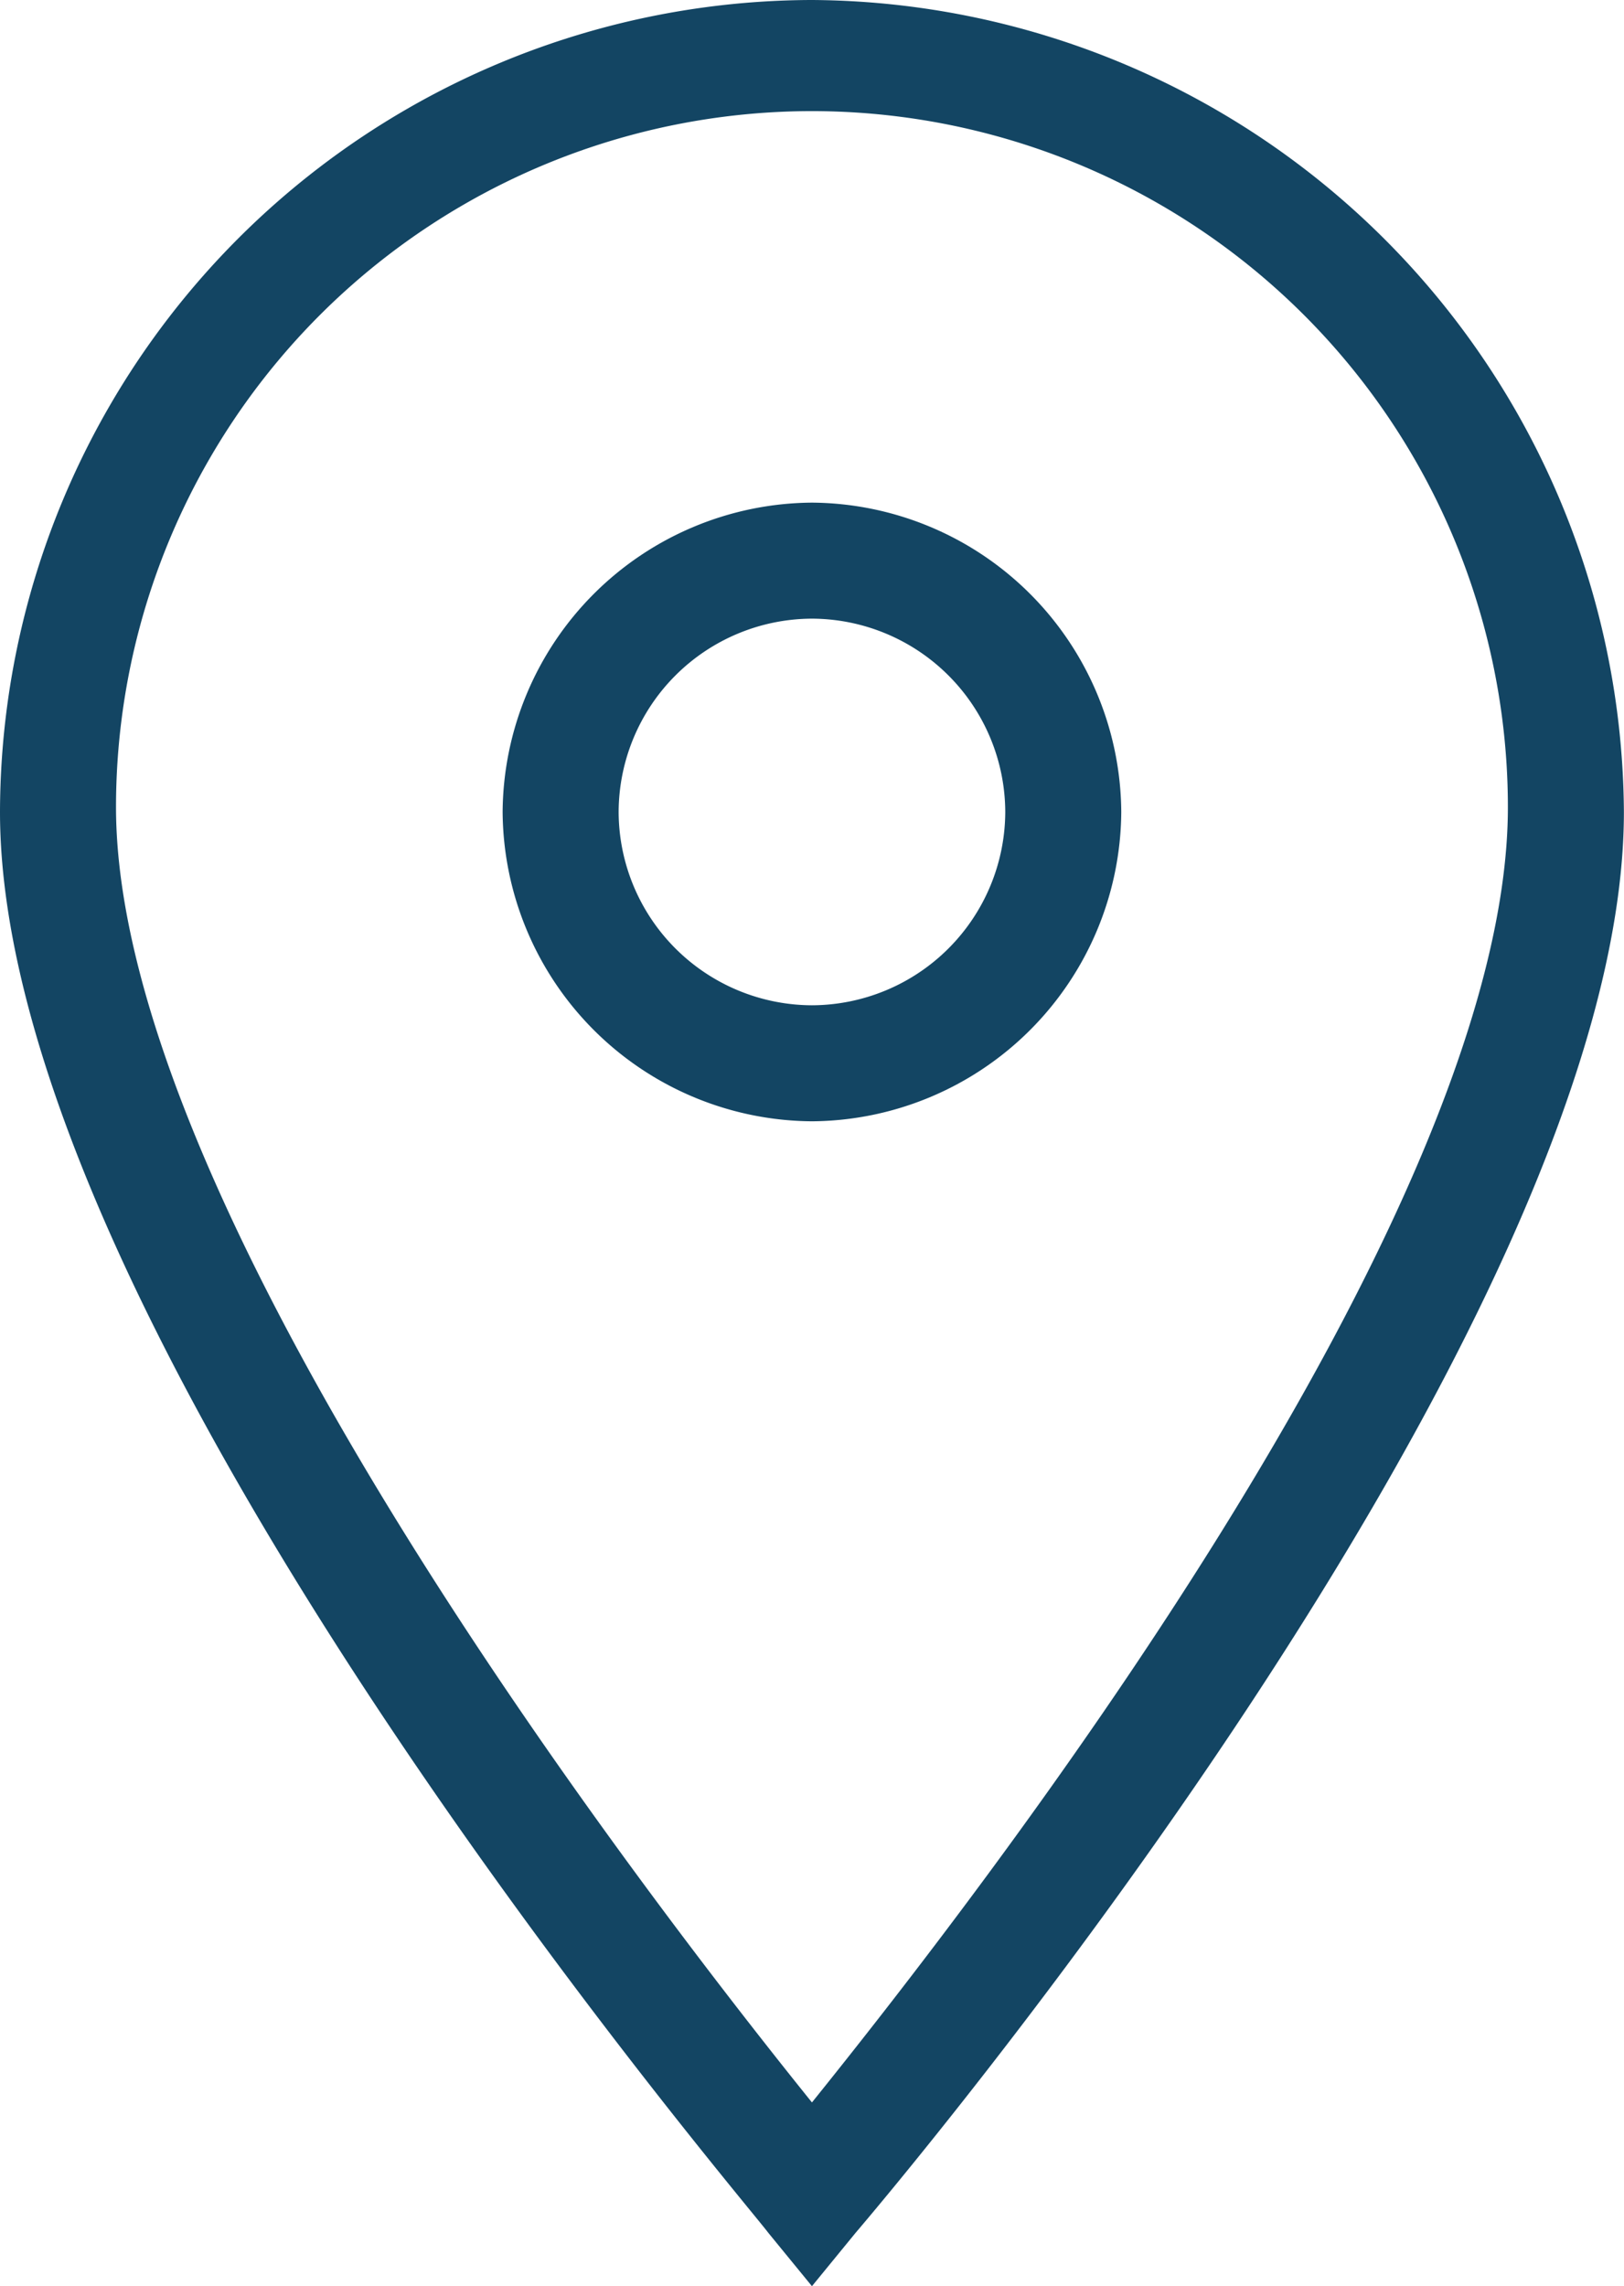 <svg xmlns="http://www.w3.org/2000/svg" width="15.273" height="21.5" viewBox="0 0 15.273 21.5">
  <g id="_1814106_location_map_marker_icon" data-name="1814106_location_map_marker_icon" transform="translate(-15.2 -8.4)">
    <g id="Icon-Location" transform="translate(15.2 8.4)">
      <path id="Fill-55" d="M-209.164-346.1l-.409-.5c-.273-.364-7.227-8.5-7.227-13.364a7.653,7.653,0,0,1,7.636-7.636,7.682,7.682,0,0,1,7.636,7.636c0,4.864-6.955,13.045-7.227,13.364l-.409.5Zm0-20.455a6.547,6.547,0,0,0-6.545,6.545c0,3.818,5.045,10.318,6.545,12.182,1.5-1.864,6.545-8.318,6.545-12.182a6.547,6.547,0,0,0-6.545-6.545Z" transform="translate(216.8 367.6)" fill="#134563"/>
      <path id="Fill-56" d="M-203.491-351.382a2.929,2.929,0,0,1-2.909-2.909,2.929,2.929,0,0,1,2.909-2.909,2.929,2.929,0,0,1,2.909,2.909,2.929,2.929,0,0,1-2.909,2.909Zm0-4.727a1.824,1.824,0,0,0-1.818,1.818,1.824,1.824,0,0,0,1.818,1.818,1.824,1.824,0,0,0,1.818-1.818,1.824,1.824,0,0,0-1.818-1.818Z" transform="translate(211.127 361.927)" fill="#134563"/>
    </g>
  </g>
</svg>
